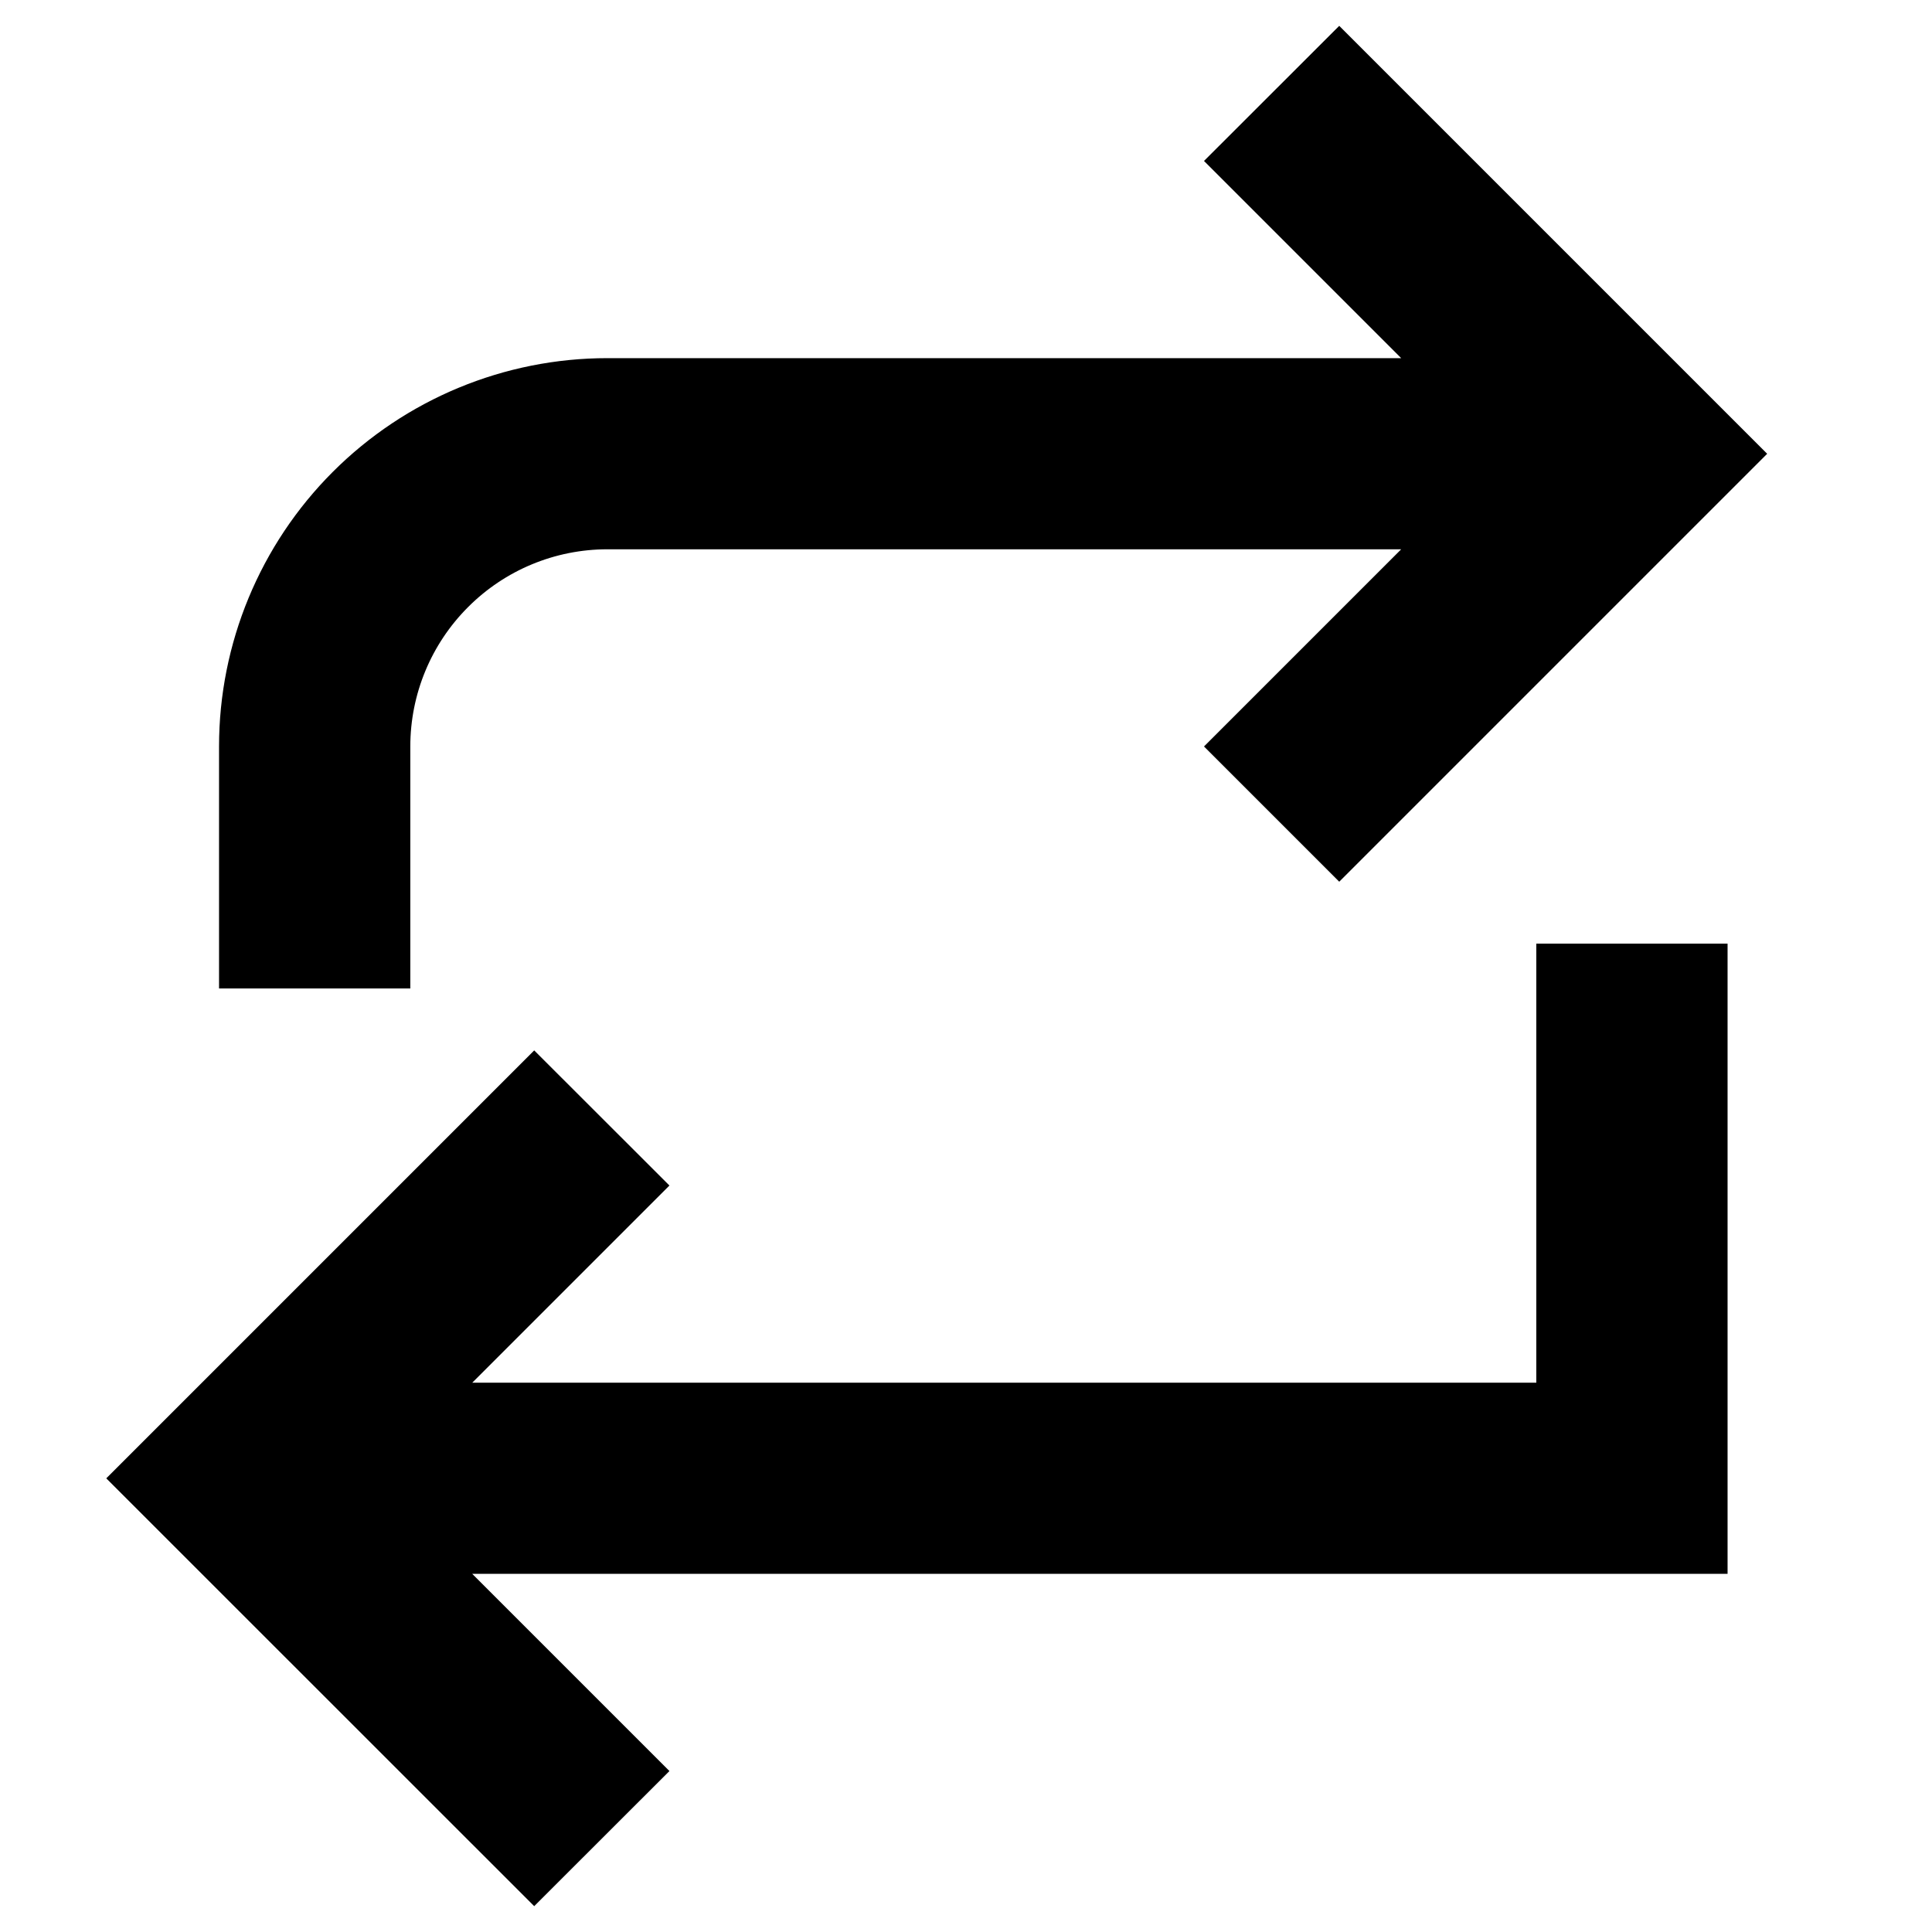 <svg width="16" height="16" viewBox="0 0 16 16" fill="none" xmlns="http://www.w3.org/2000/svg">
<path fill-rule="evenodd" clip-rule="evenodd" d="M11.091 0.391L14.458 3.758L11.091 7.125L10.148 6.182L12.572 3.758L10.148 1.333L11.091 0.391Z" fill="currentColor"/>
<path fill-rule="evenodd" clip-rule="evenodd" d="M5.367 9.818L2.943 12.243L5.367 14.667L4.424 15.61L1.057 12.243L4.424 8.876L5.367 9.818Z" fill="currentColor"/>
<path fill-rule="evenodd" clip-rule="evenodd" d="M5.03 4.424C4.564 4.424 4.117 4.61 3.787 4.939C3.458 5.269 3.273 5.716 3.273 6.182V8.061H1.939V6.182C1.939 5.362 2.265 4.576 2.845 3.996C3.424 3.417 4.21 3.091 5.03 3.091H13.472V4.424H5.03ZM14.182 7.94V12.242L13.515 12.242L13.515 12.909H2.649V11.576H12.848V7.94H14.182ZM13.515 12.242L13.515 12.909H14.182V12.242L13.515 12.242Z" fill="currentColor"/>
<path fill-rule="evenodd" clip-rule="evenodd" d="M11.091 0.214L14.635 3.758L11.091 7.302L9.971 6.182L11.604 4.549H5.03C4.597 4.549 4.182 4.721 3.876 5.028C3.57 5.334 3.398 5.749 3.398 6.182V8.186H1.814V6.182C1.814 5.329 2.153 4.511 2.756 3.908C3.359 3.305 4.177 2.966 5.03 2.966H11.604L9.971 1.333L11.091 0.214ZM11.854 3.216H5.03C4.244 3.216 3.489 3.529 2.933 4.085C2.377 4.641 2.064 5.395 2.064 6.182V7.936H3.148V6.182C3.148 5.683 3.346 5.204 3.699 4.851C4.052 4.498 4.531 4.299 5.03 4.299H11.854L12.396 3.758L11.854 3.216ZM12.207 4.299L12.749 3.758L12.207 3.216H13.347V4.299H12.207ZM11.957 4.549L10.325 6.182L11.091 6.948L13.489 4.549H11.957ZM13.597 4.442L14.281 3.758L13.597 3.073V4.442ZM13.489 2.966H11.957L10.325 1.333L11.091 0.567L13.489 2.966ZM12.723 7.815H14.307V13.034H3.911L5.544 14.667L4.424 15.786L0.88 12.243L4.424 8.699L5.544 9.818L3.911 11.451H12.723V7.815ZM3.558 11.451L5.19 9.818L4.424 9.052L1.234 12.243L4.424 15.433L5.19 14.667L3.558 13.034H2.524V11.451H3.558ZM3.661 12.784H13.39L13.39 12.117L14.057 12.117V8.065H12.973V11.701H3.661L3.12 12.243L3.661 12.784ZM14.057 12.367L13.64 12.367L13.64 12.784H14.057V12.367ZM3.308 12.784H2.774V12.251L3.308 12.784ZM2.774 12.234L3.308 11.701H2.774V12.234Z" fill="currentColor"/>
</svg>
